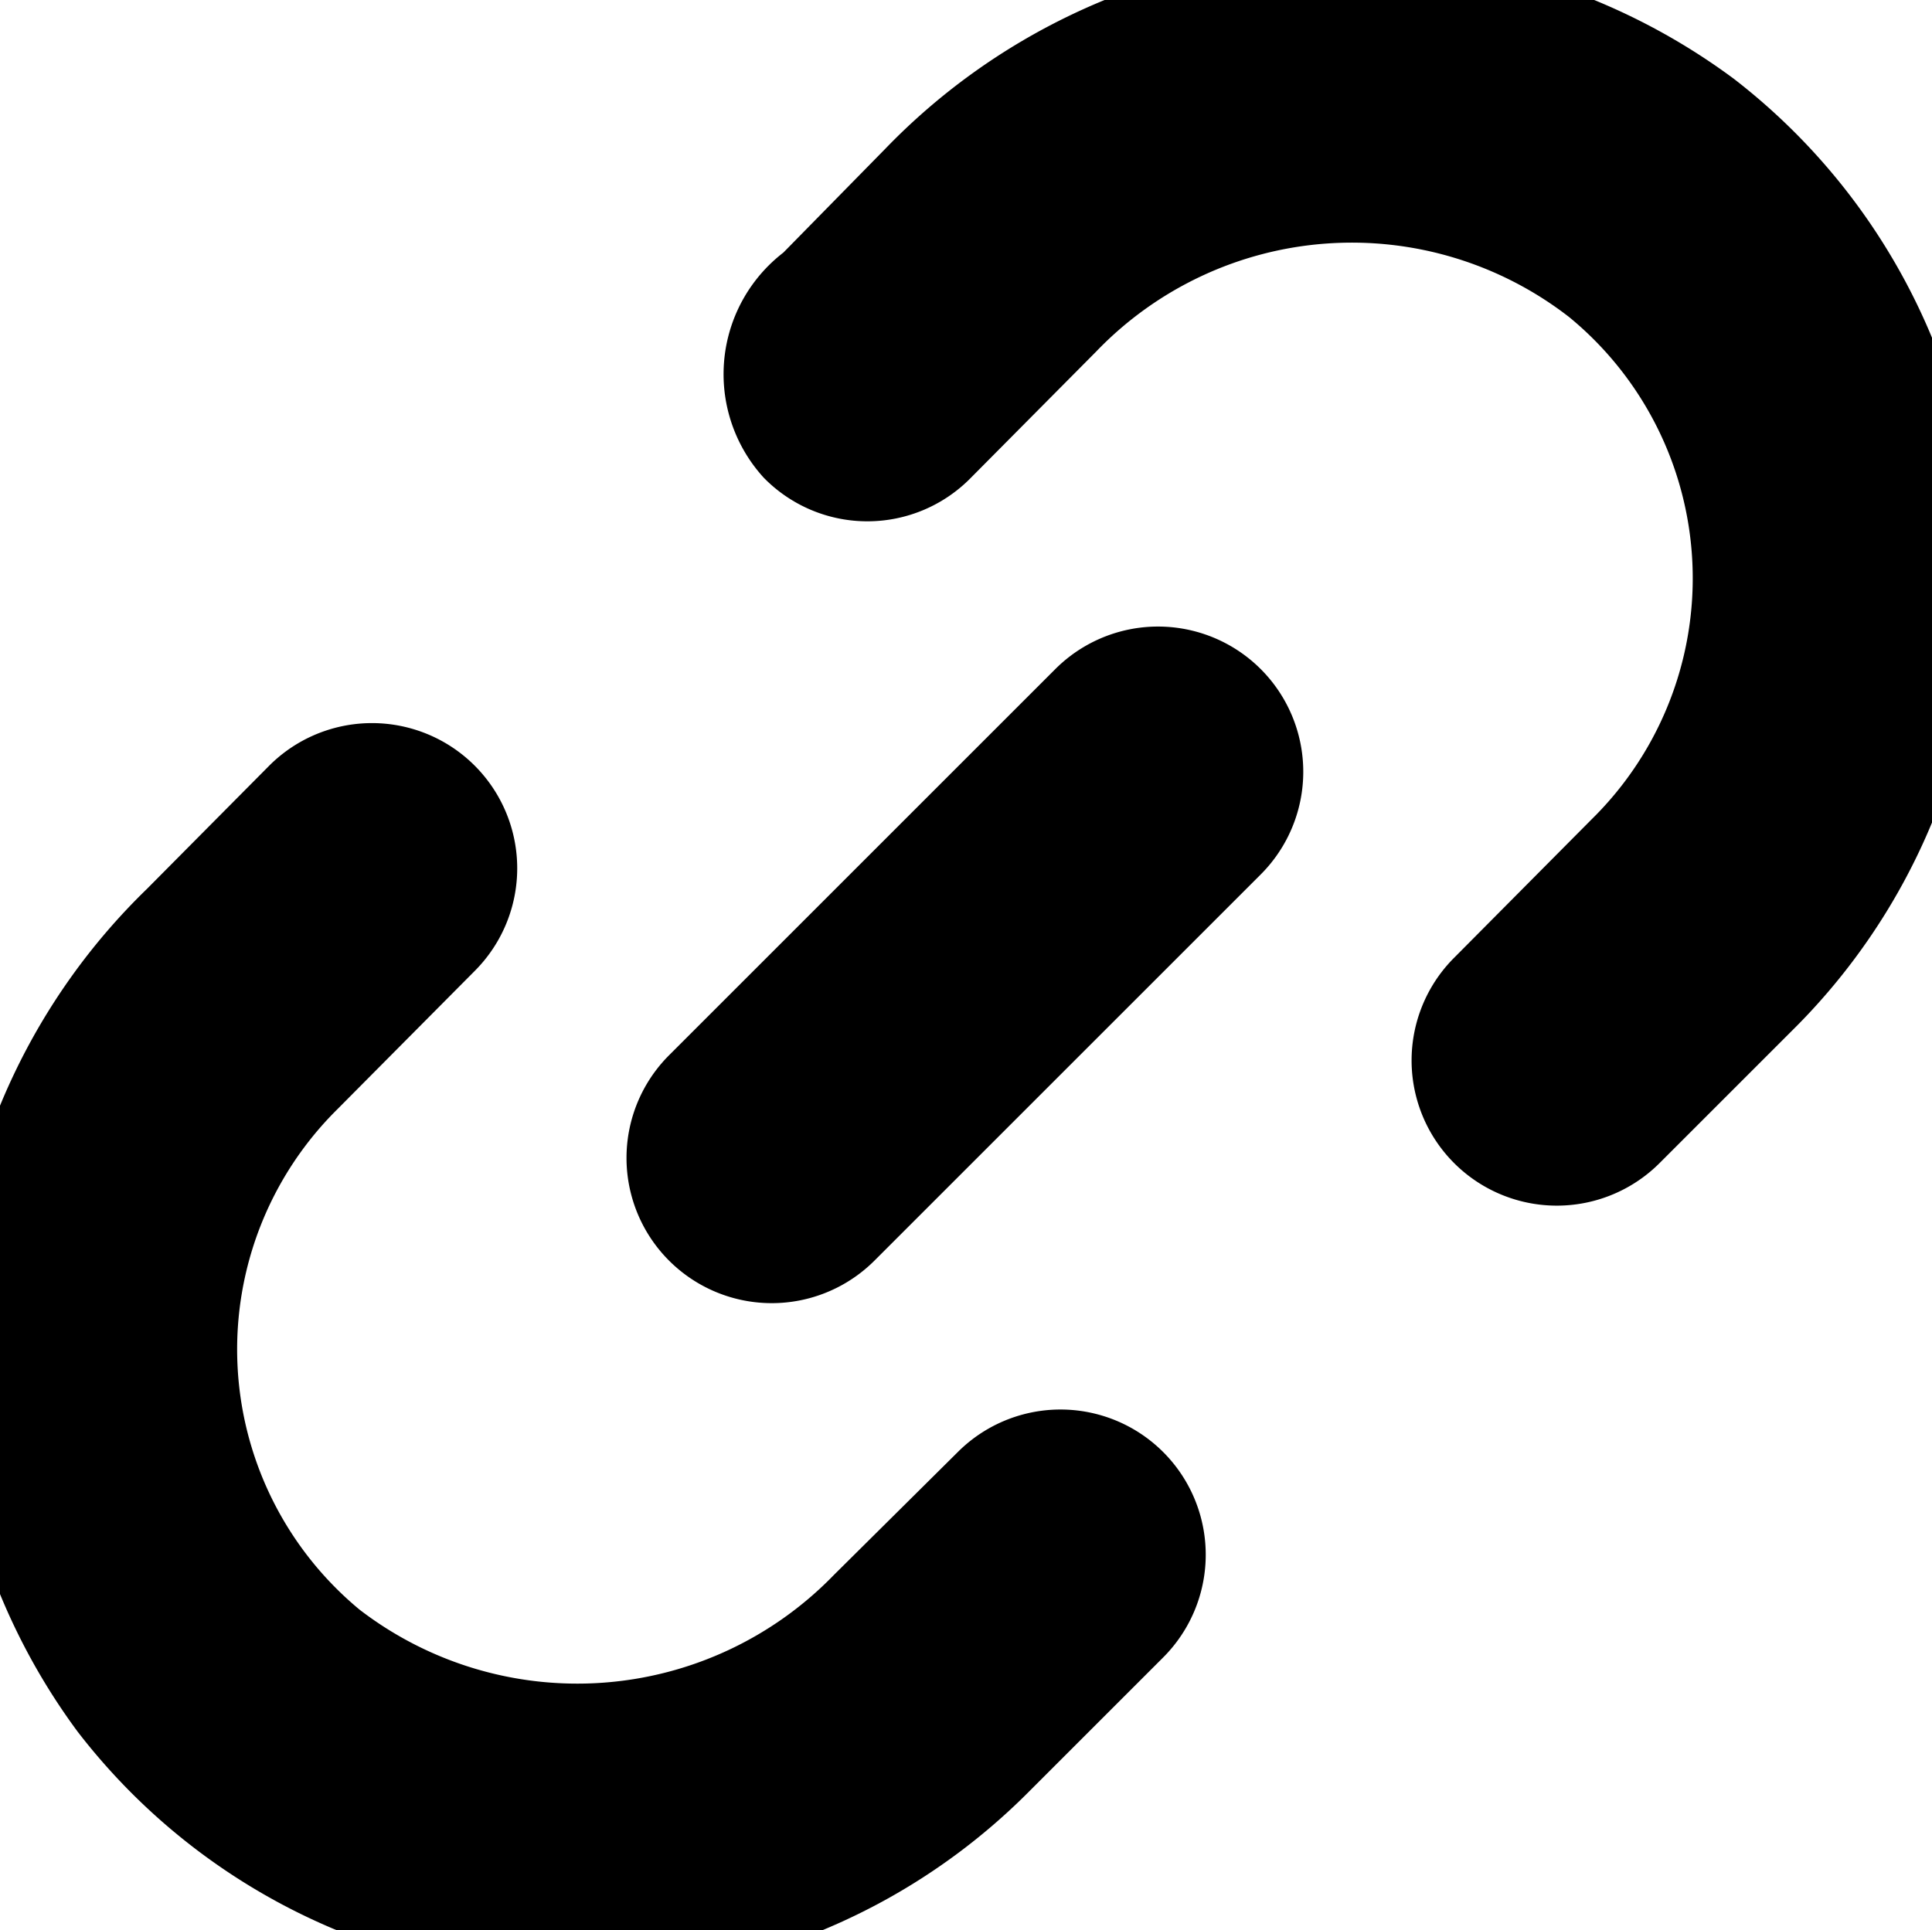 <svg stroke="currentColor" fill="currentColor" xmlns="http://www.w3.org/2000/svg" xmlns:xlink="http://www.w3.org/1999/xlink" width="20.007" height="19.994" viewBox="0 0 20.007 19.994">
    <g transform="translate(-2.008 -2.006)">
      <path d="M13.29,9.29l-4,4a1,1,0,1,0,1.42,1.42l4-4a1,1,0,0,0-1.42-1.42Z"/>
      <path d="M12.28,17.4,11,18.67a4.2,4.2,0,0,1-5.58.4,4,4,0,0,1-.27-5.93l1.42-1.43a1,1,0,1,0-1.42-1.42L3.88,11.57a6.15,6.15,0,0,0-.67,8.07,6.06,6.06,0,0,0,9.07.6l1.42-1.42a1,1,0,1,0-1.42-1.42Z"/>
      <path d="M19.66,3.22a6.18,6.18,0,0,0-8.13.68L10.45,5a1.09,1.09,0,0,0-.17,1.61,1,1,0,0,0,1.42,0L13,5.3a4.17,4.17,0,0,1,5.57-.4,4,4,0,0,1,.27,5.95l-1.42,1.43a1,1,0,1,0,1.42,1.42l1.42-1.42a6.06,6.06,0,0,0-.6-9.06Z"/>
    </g>
</svg>
